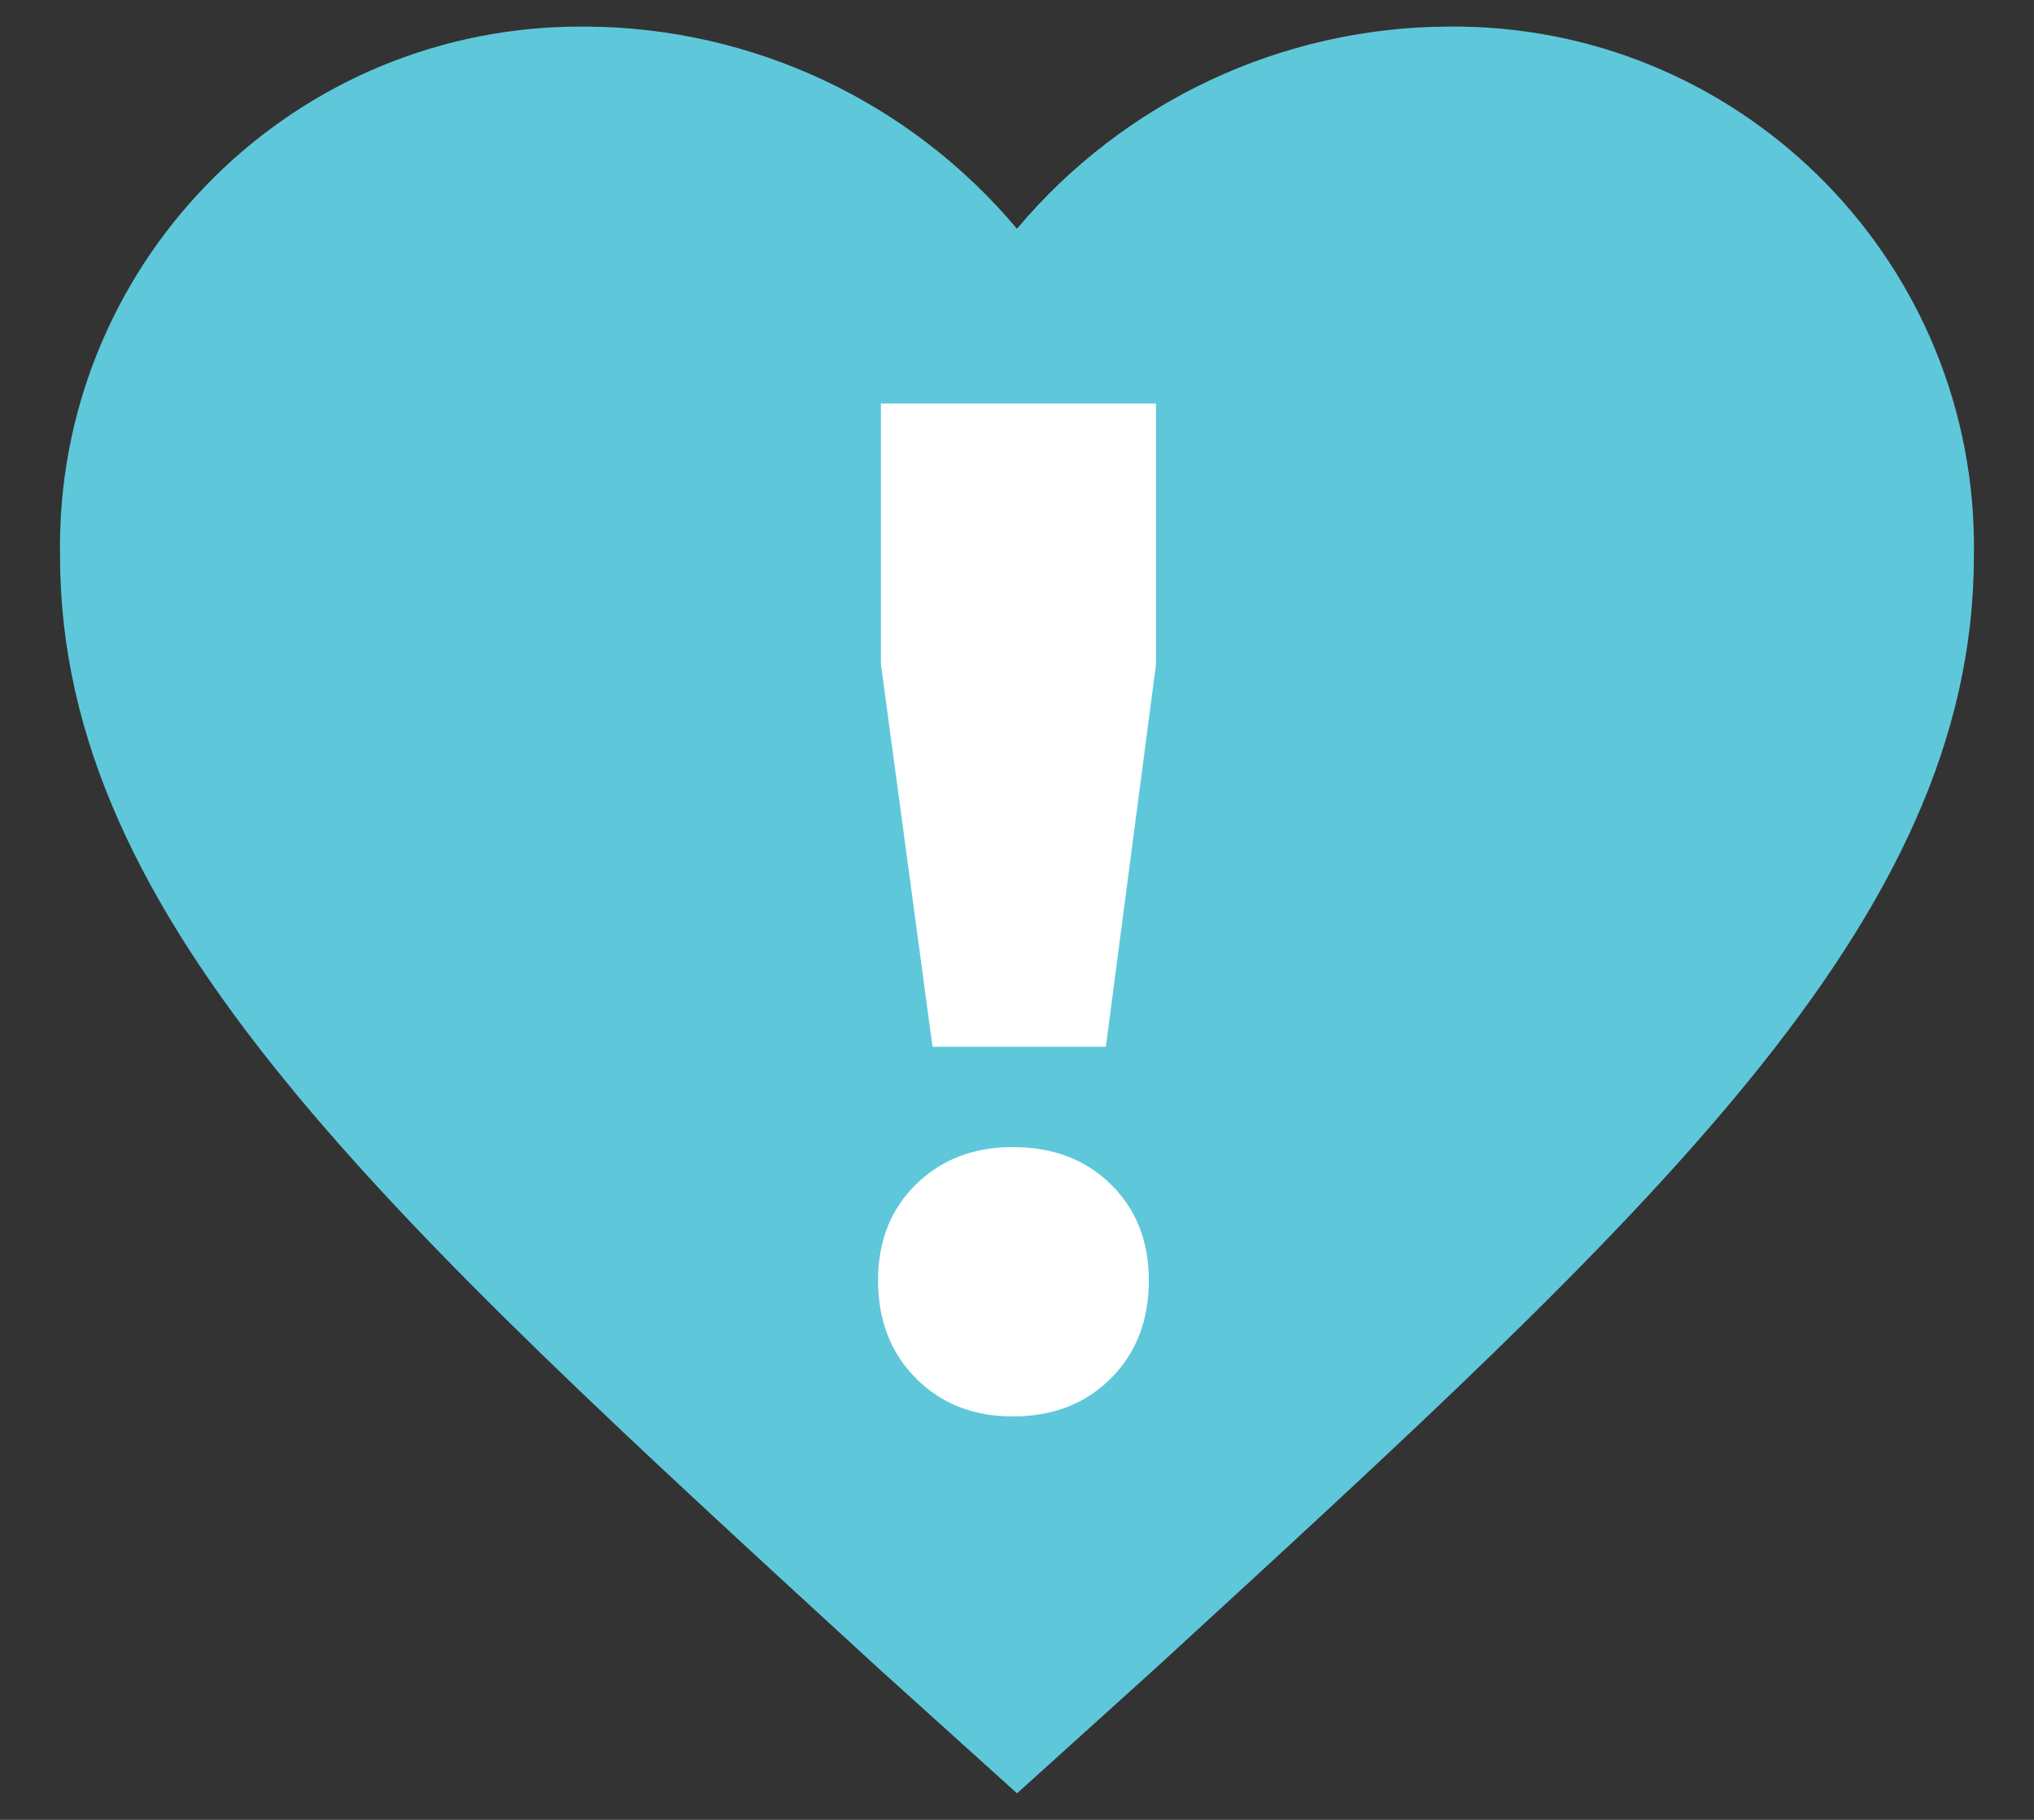 <?xml version="1.0" encoding="utf-8"?>
<!-- Generator: Adobe Illustrator 24.0.1, SVG Export Plug-In . SVG Version: 6.00 Build 0)  -->
<svg version="1.1" id="Layer_1" xmlns="http://www.w3.org/2000/svg" xmlns:xlink="http://www.w3.org/1999/xlink" x="0px" y="0px"
	 viewBox="0 0 269.29 240.94" style="enable-background:new 0 0 269.29 240.94;" xml:space="preserve">
<rect x="0" y="0" width="269.29" height="240.94" fill="#333333" stroke="none"/>
<style type="text/css">
	.st0{fill:#A32322;}
	.st1{fill:#FFFFFF;}
	.st2{fill:#5EC8DA;}
</style>
<g>
	<path class="st2" d="M134.65,237.43l-18.37-16.57C51.02,160.95,7.95,122.06,7.95,73.63C7.28,35.58,37.58,4.2,75.63,3.53
		c0.67-0.01,1.33-0.01,2-0.01c22.01,0.12,42.86,9.91,57.01,26.77c14.15-16.86,35-26.65,57.01-26.77
		c38.05-0.44,69.25,30.06,69.69,68.11c0.01,0.67,0.01,1.33-0.01,2c0,48.44-43.08,87.32-108.32,147.22L134.65,237.43z"/>
	<g>
		<path class="st1" d="M147.07,156.8c3.35,3.29,5.03,7.53,5.03,12.71c0,5.31-1.68,9.64-5.03,12.99c-3.35,3.35-7.68,5.03-12.99,5.03
			c-5.19,0-9.45-1.67-12.8-5.03c-3.35-3.35-5.03-7.68-5.03-12.99c0-5.18,1.67-9.42,5.03-12.71c3.35-3.29,7.62-4.93,12.8-4.93
			C139.39,151.86,143.72,153.51,147.07,156.8z M116.63,53.42h36.42v34.52l-6.64,50.65h-22.95l-6.83-50.65V53.42z"/>
	</g>
</g>
</svg>
